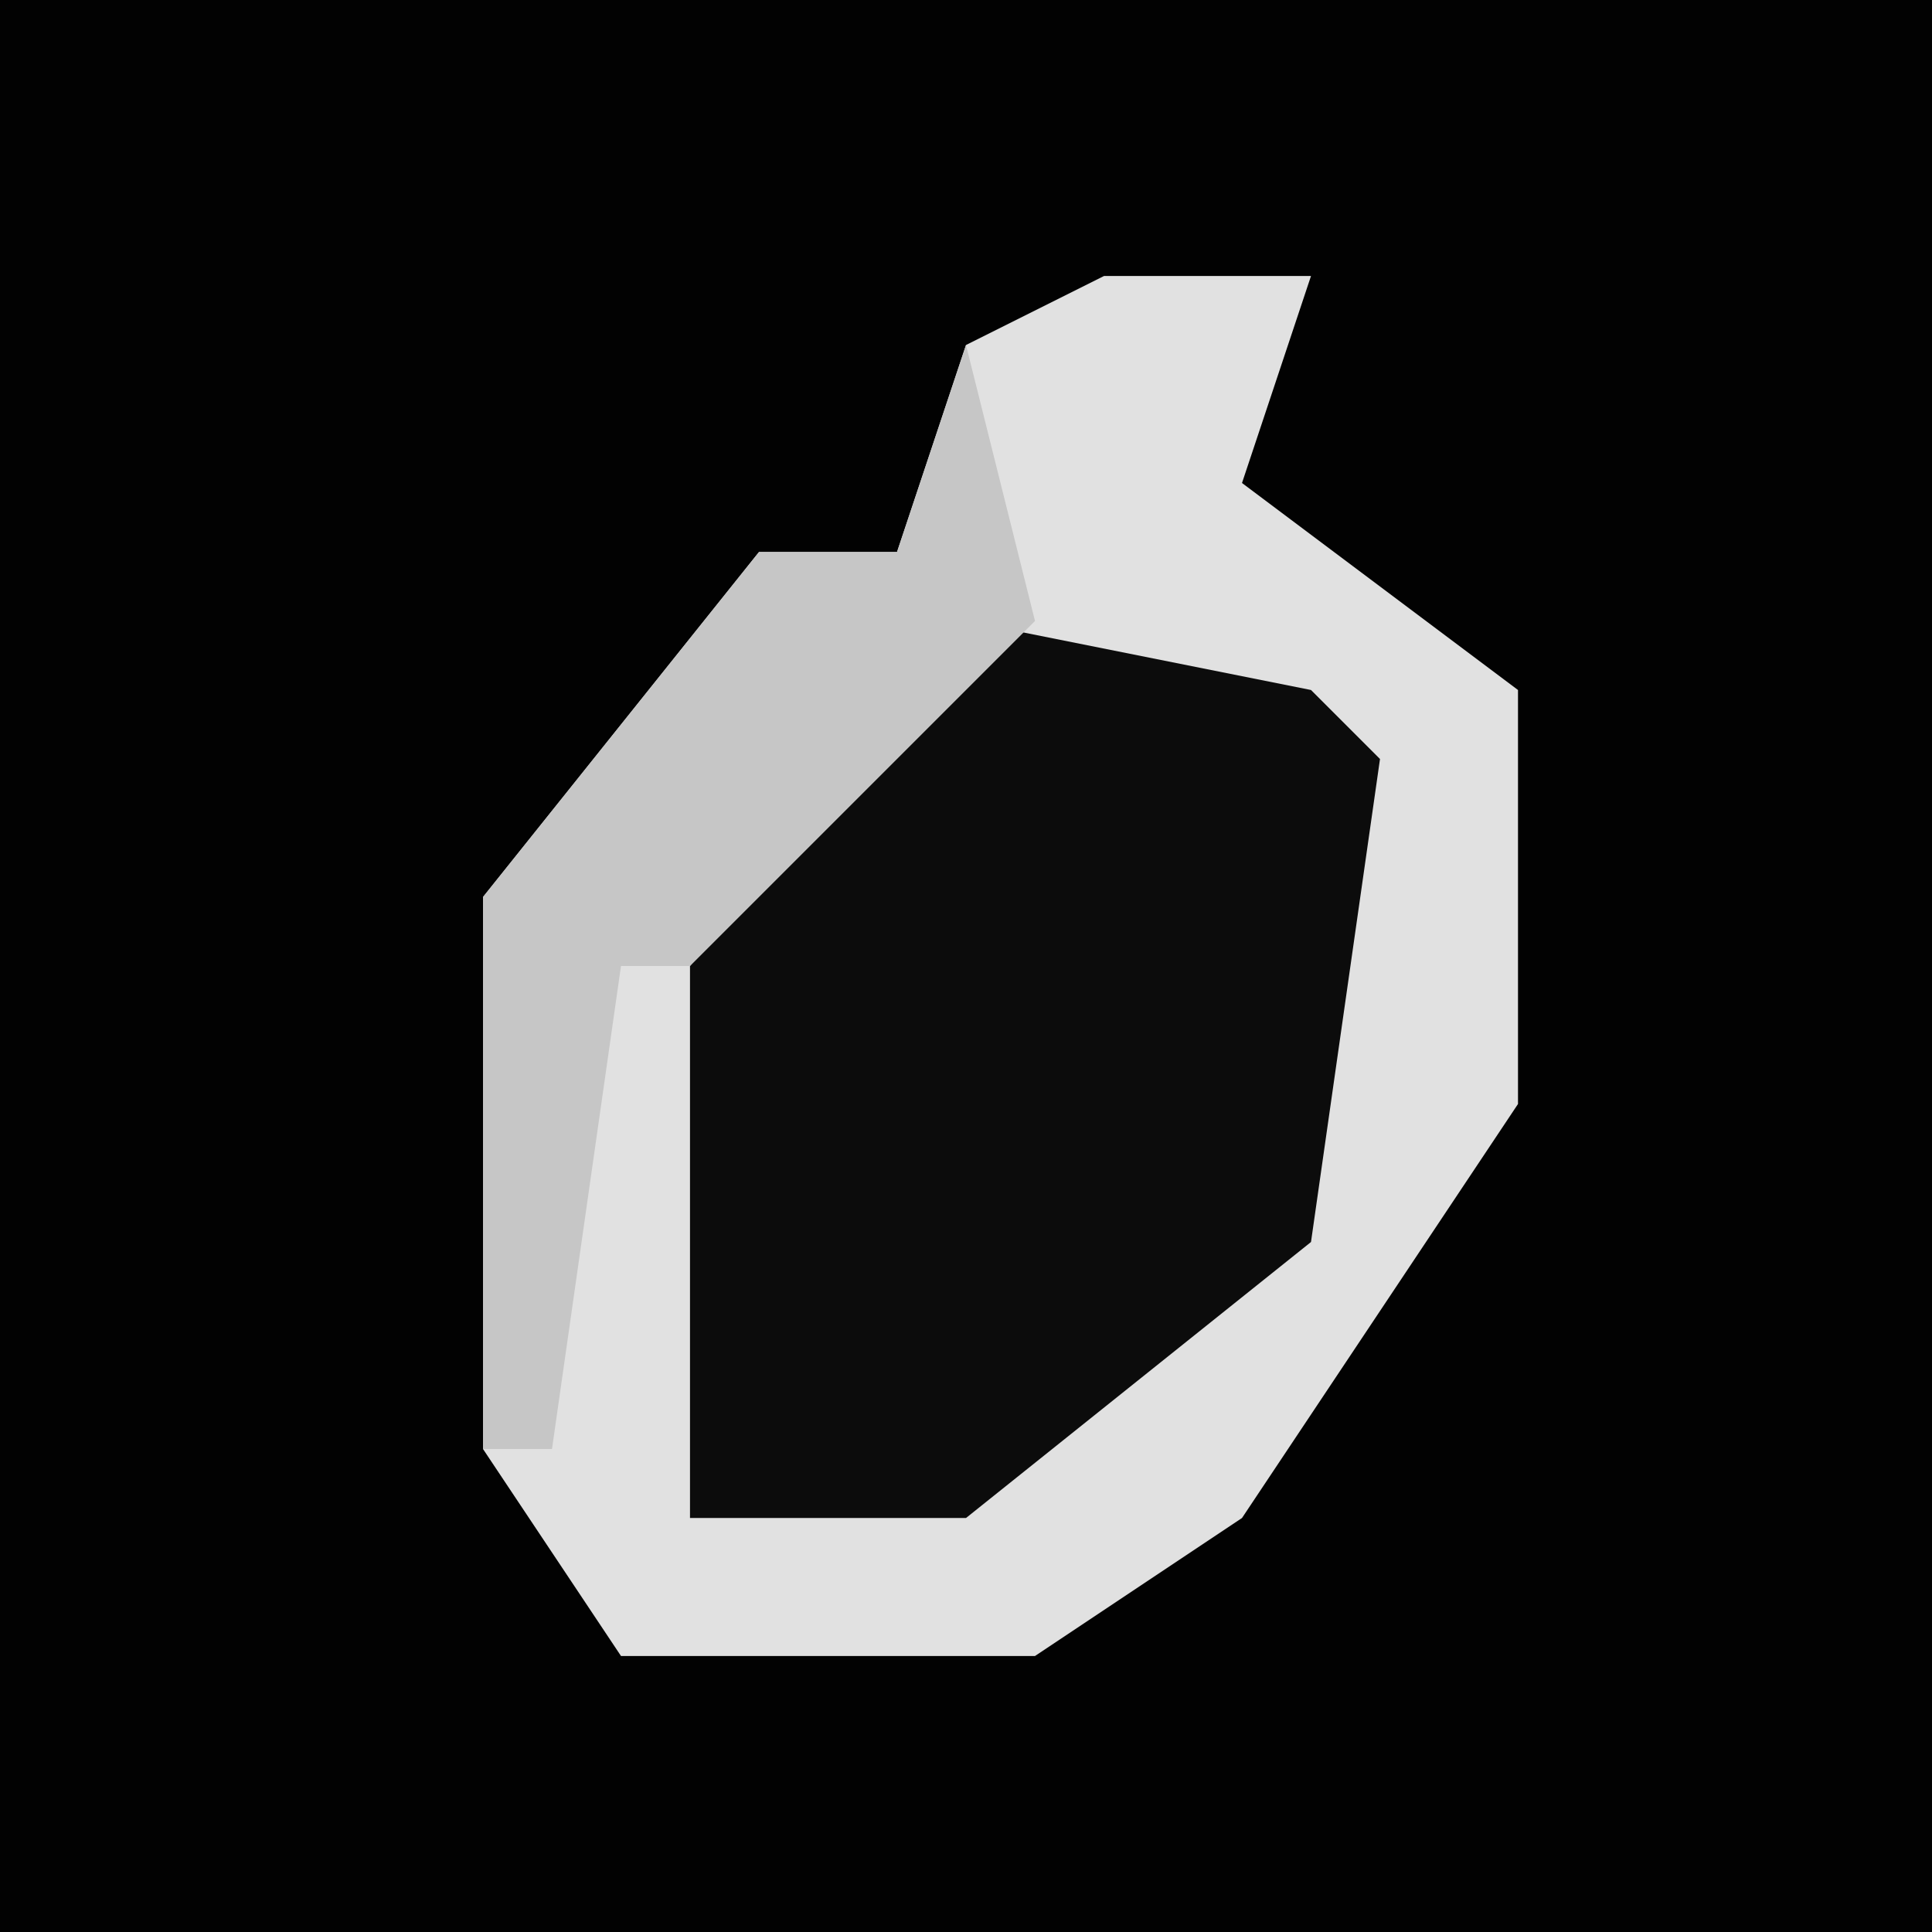 <?xml version="1.0" encoding="UTF-8"?>
<svg version="1.1" xmlns="http://www.w3.org/2000/svg" width="28" height="28">
<path d="M0,0 L28,0 L28,28 L0,28 Z " fill="#020202" transform="translate(0,0)"/>
<path d="M0,0 L3,0 L2,3 L6,6 L6,12 L2,18 L-1,20 L-7,20 L-9,17 L-9,9 L-5,4 L-3,4 L-2,1 Z " fill="#E1E1E1" transform="translate(16,4)"/>
<path d="M0,0 L5,1 L6,2 L5,9 L0,13 L-4,13 L-4,5 Z " fill="#0C0C0C" transform="translate(14,9)"/>
<path d="M0,0 L1,4 L-4,9 L-5,9 L-6,16 L-7,16 L-7,8 L-3,3 L-1,3 Z " fill="#C6C6C6" transform="translate(14,5)"/>
</svg>
